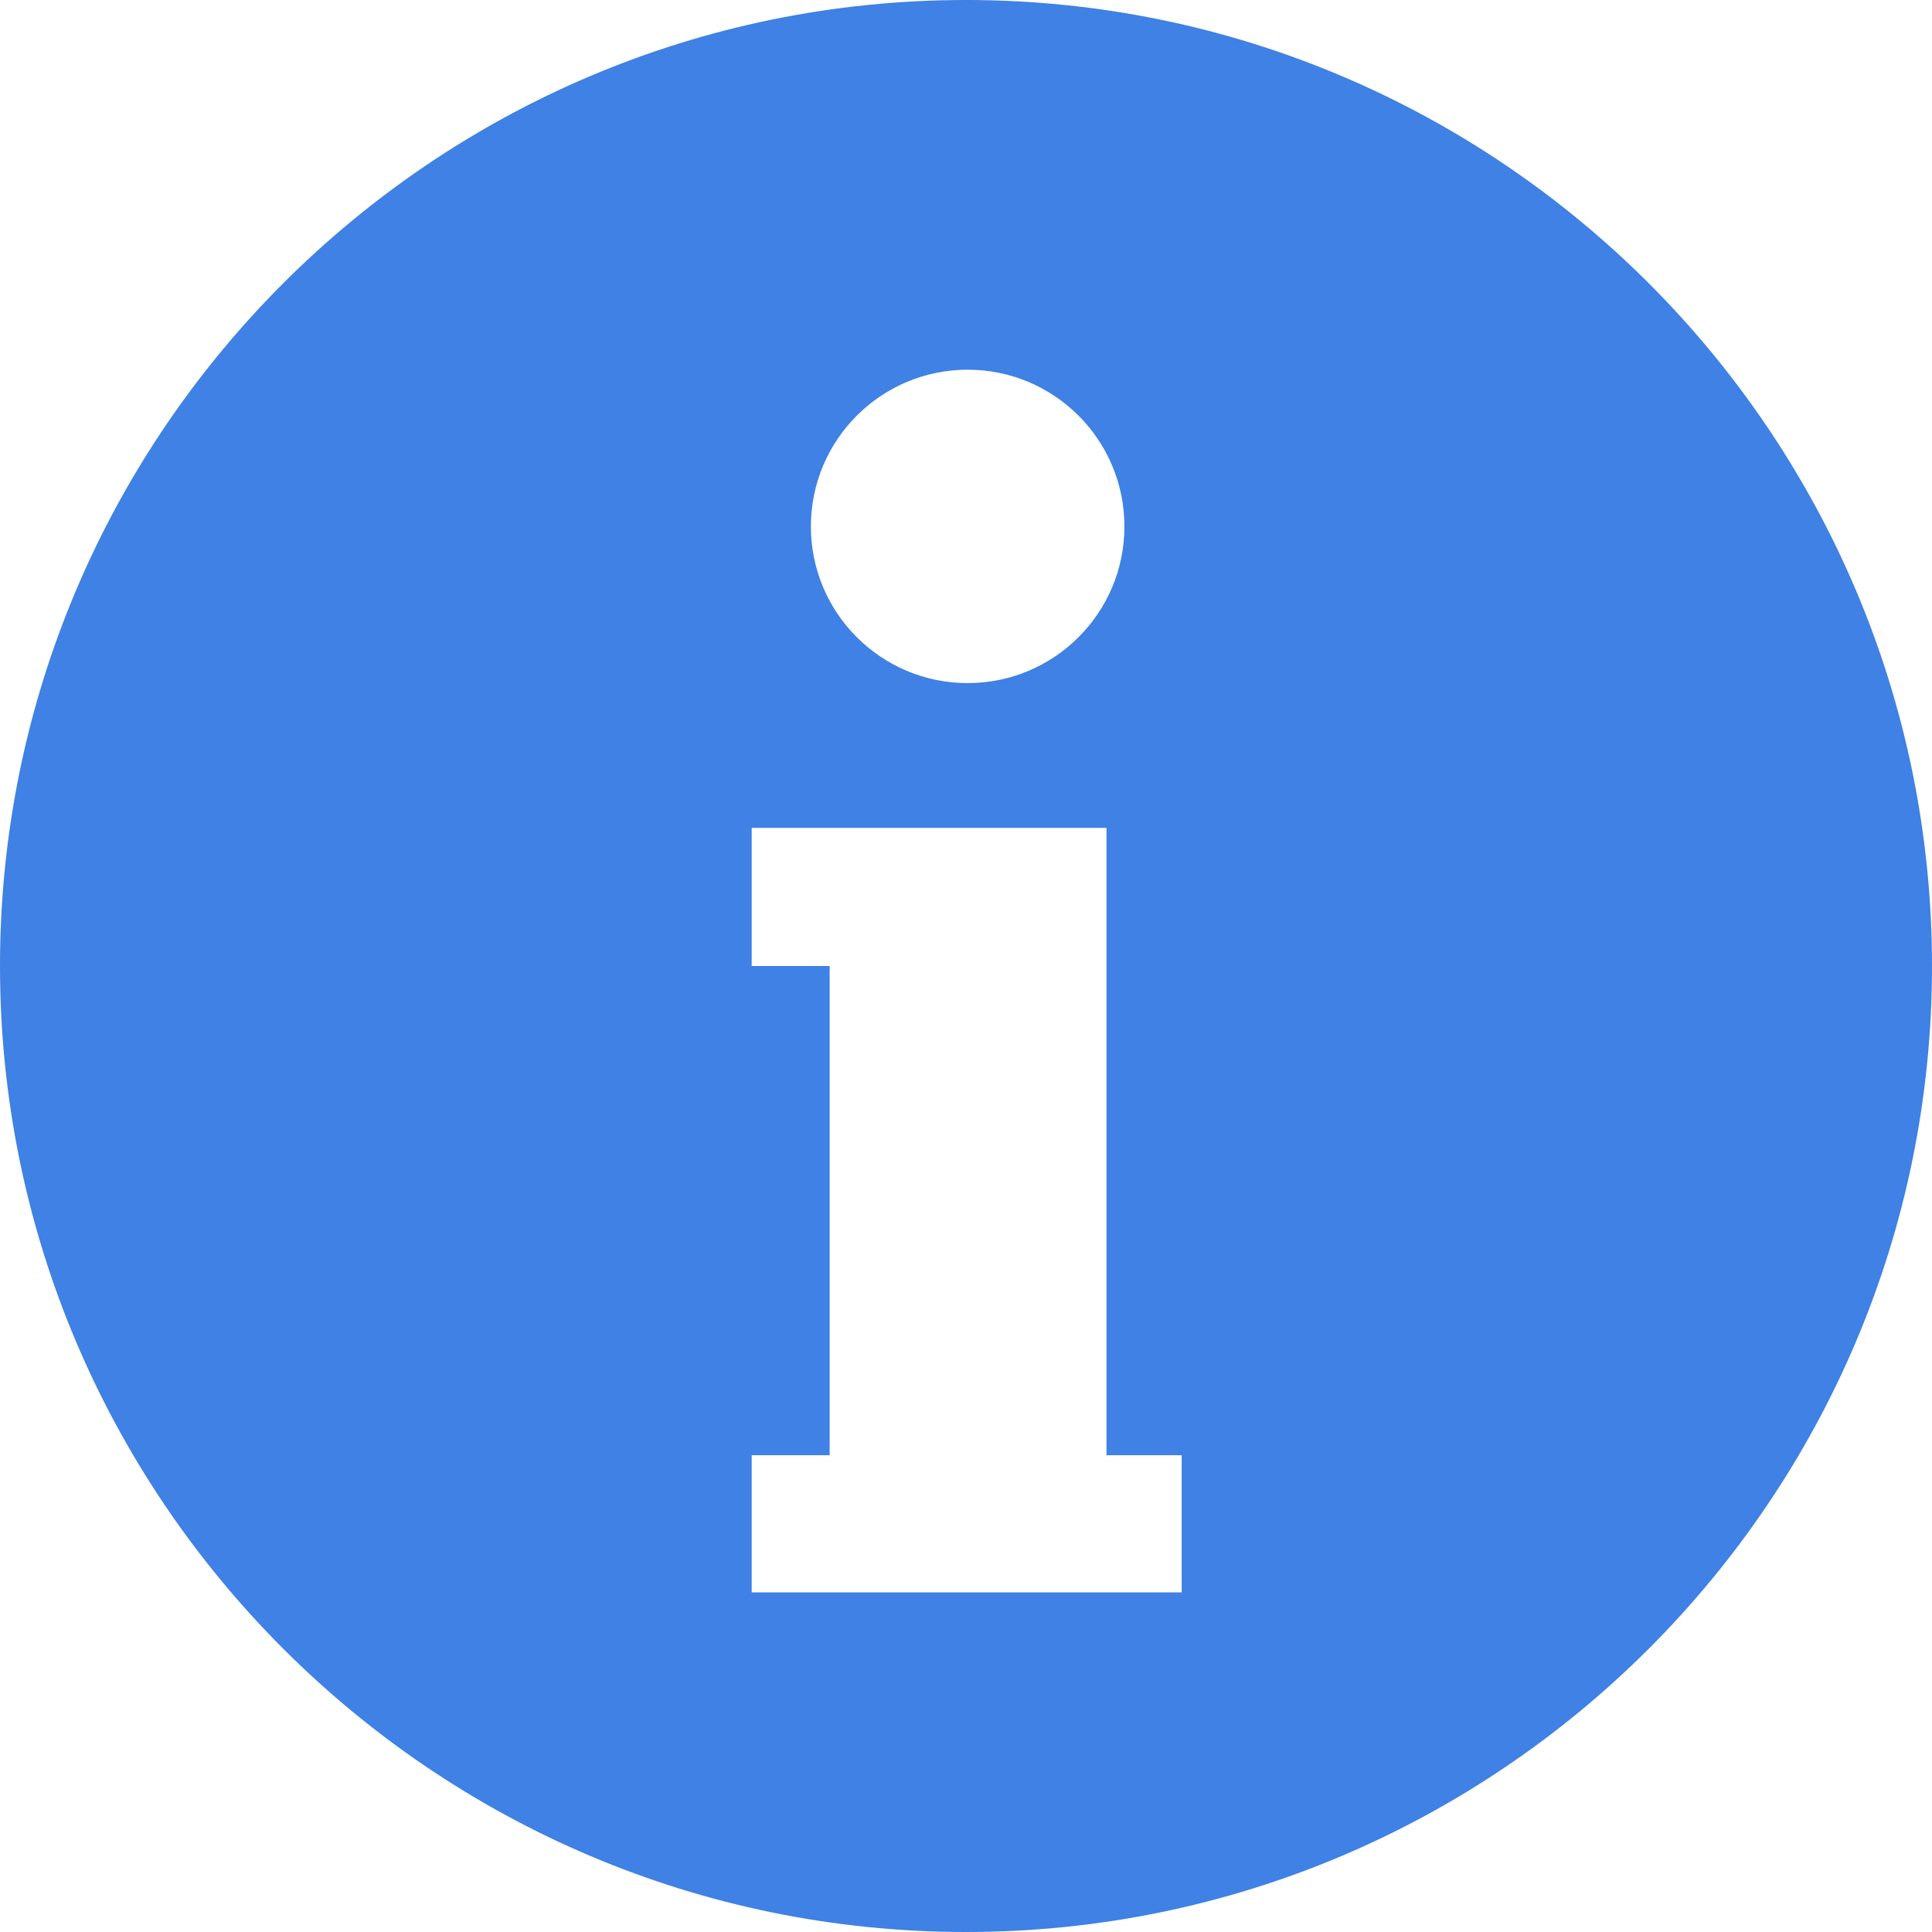 <svg width="14" height="14" viewBox="0 0 14 14" fill="none" xmlns="http://www.w3.org/2000/svg">
<path fill-rule="evenodd" clip-rule="evenodd" d="M7 0C3.14 0 0 3.14 0 7C0 10.86 3.14 14 7 14C10.86 14 14 10.86 14 7C14 3.14 10.86 0 7 0ZM7.012 2.679C6.385 2.679 5.876 3.187 5.876 3.815C5.876 4.442 6.385 4.95 7.012 4.95C7.639 4.95 8.148 4.442 8.148 3.815C8.148 3.187 7.639 2.679 7.012 2.679ZM8.563 11.539H5.447V10.545H6.012V7H5.447V5.999H8.018V10.545H8.563V11.539Z" fill="#3F81E4"/>
</svg>
